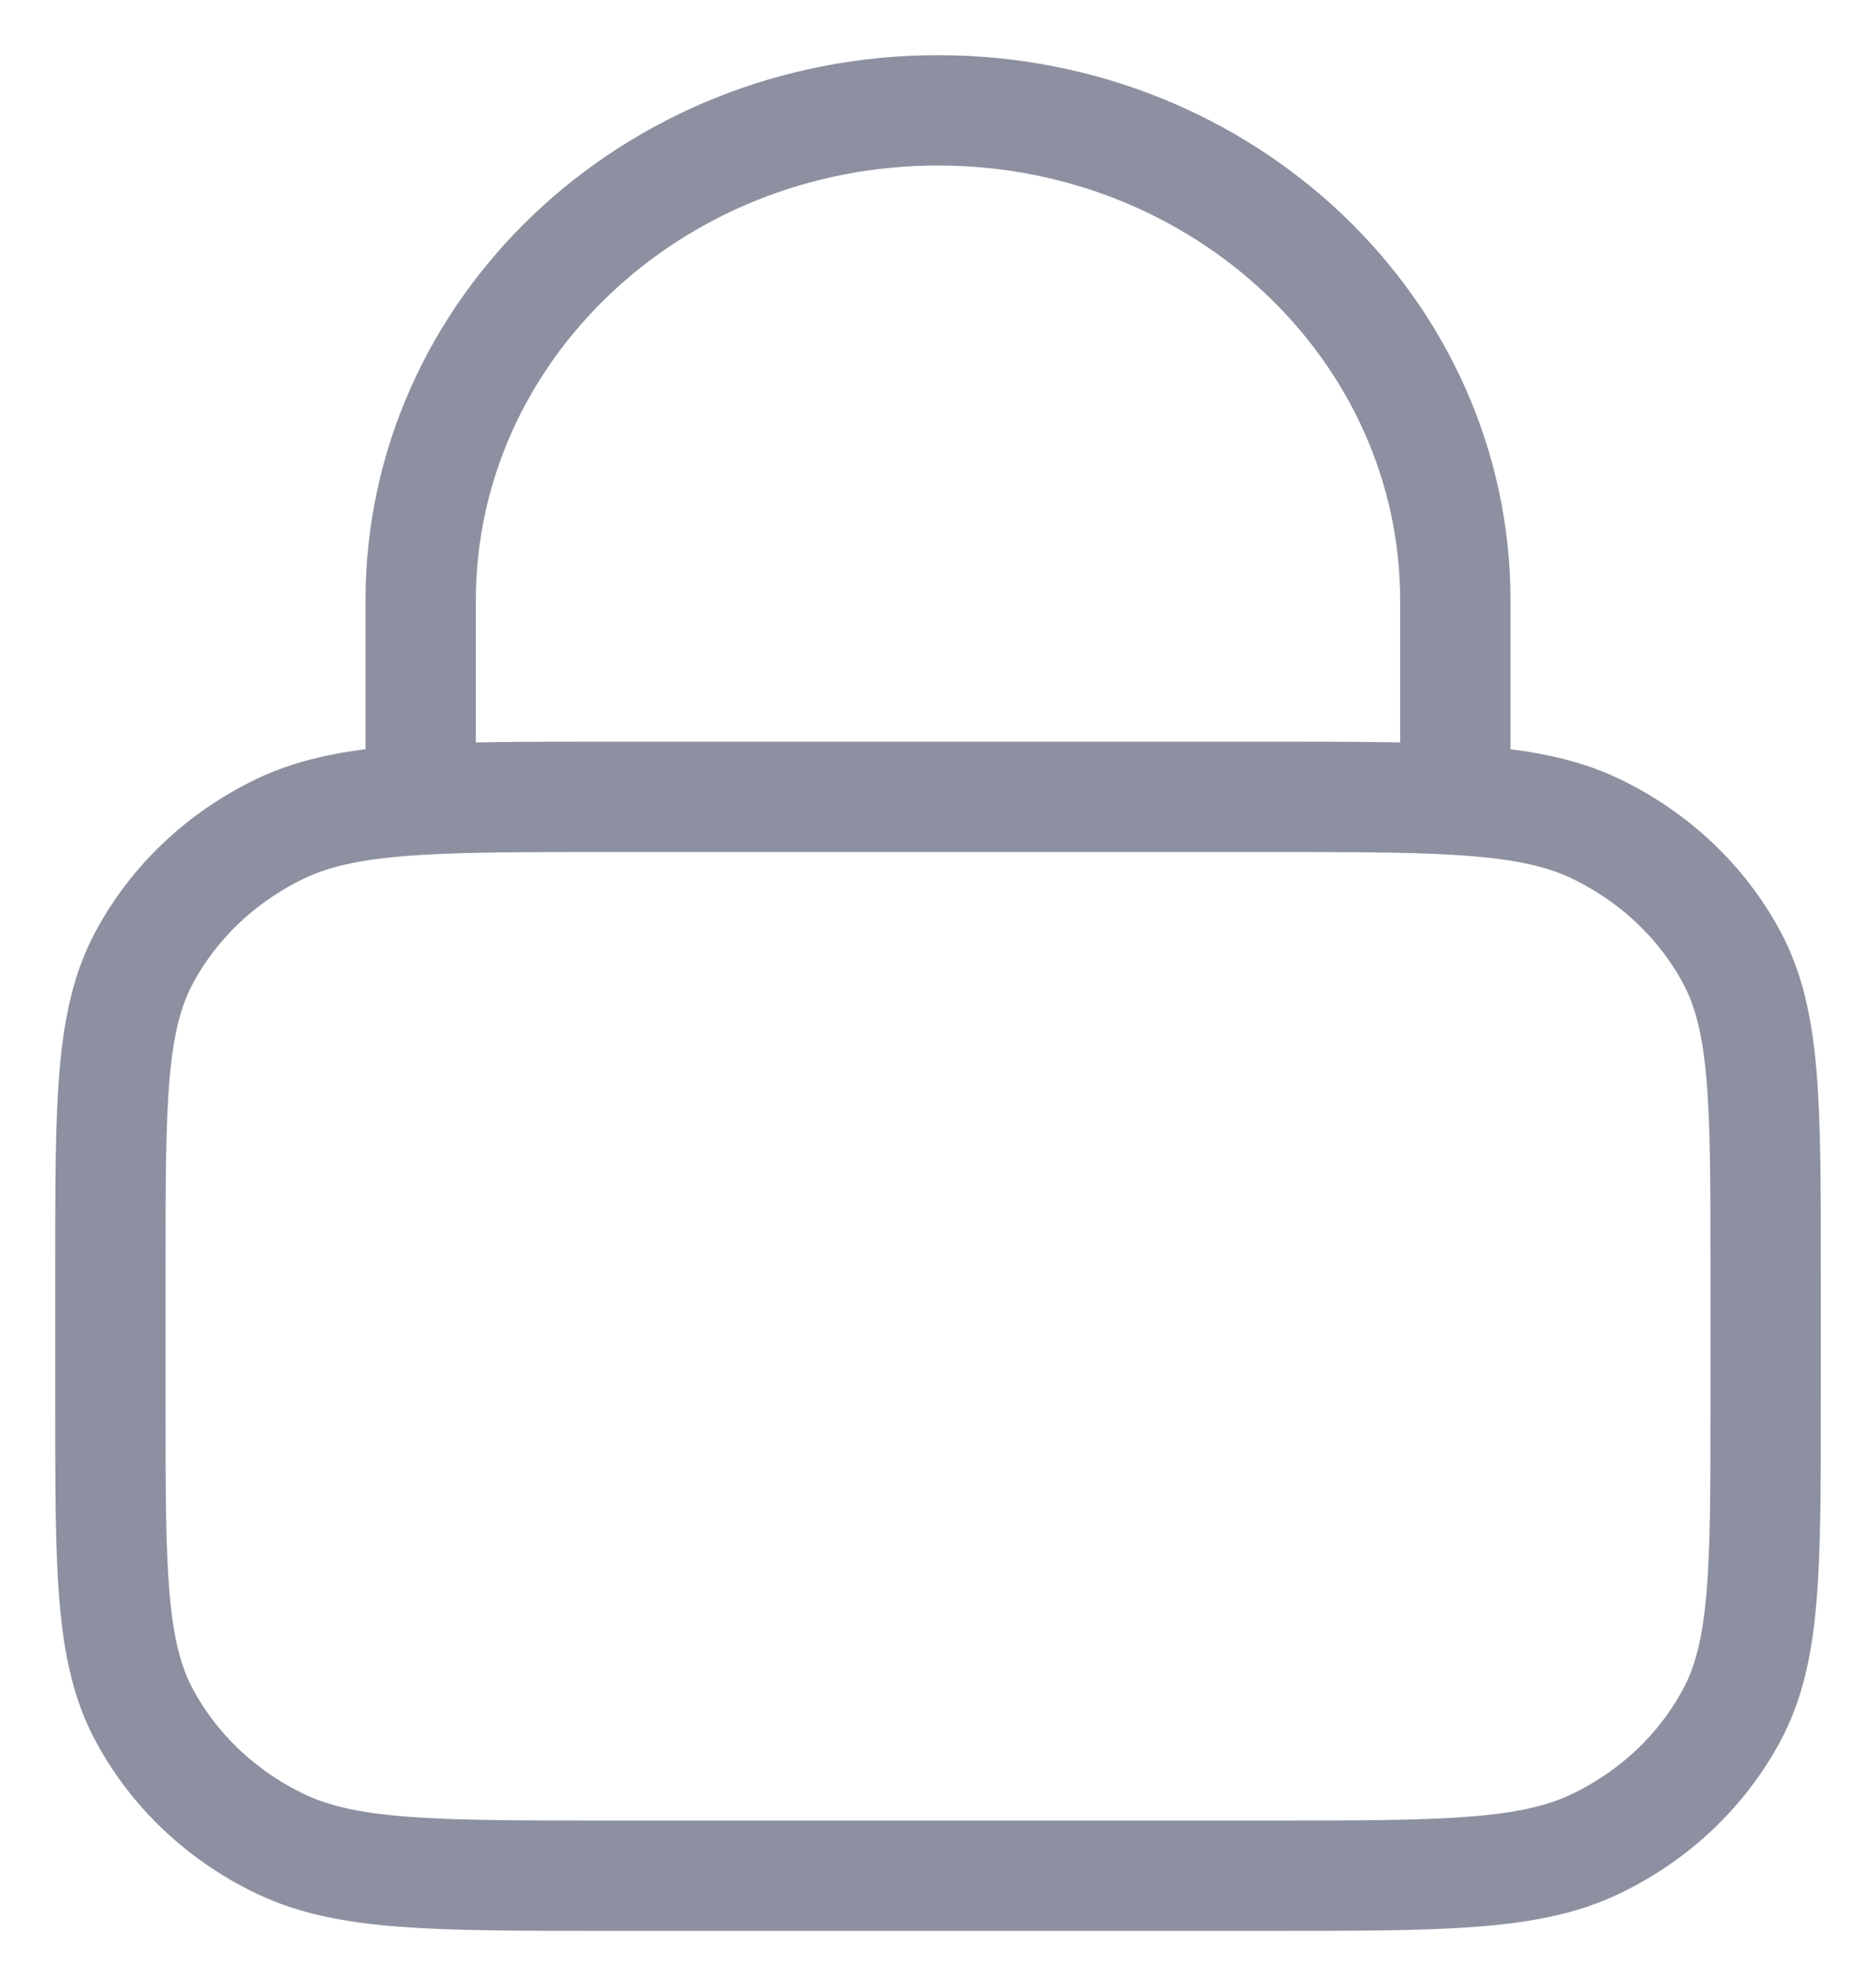 <svg width="17" height="18" viewBox="0 0 17 18" fill="none" xmlns="http://www.w3.org/2000/svg">
<path d="M3.812 7.248C4.254 7.222 4.799 7.222 5.5 7.222H11.5C12.201 7.222 12.746 7.222 13.188 7.248M3.812 7.248C3.261 7.28 2.87 7.352 2.536 7.513C2.006 7.769 1.576 8.176 1.307 8.678C1 9.249 1 9.995 1 11.489V12.733C1 14.227 1 14.973 1.307 15.544C1.576 16.046 2.006 16.454 2.536 16.709C3.137 17 3.925 17 5.5 17H11.5C13.075 17 13.863 17 14.464 16.709C14.994 16.454 15.424 16.046 15.693 15.544C16 14.973 16 14.227 16 12.733V11.489C16 9.995 16 9.249 15.693 8.678C15.424 8.176 14.994 7.769 14.464 7.513C14.13 7.352 13.739 7.28 13.188 7.248M3.812 7.248V5.444C3.812 2.99 5.911 1 8.5 1C11.089 1 13.188 2.99 13.188 5.444V7.248" stroke="#8D90A0" strokewidth="1.5" strokelinecap="round" strokelinejoin="round"/>
</svg>
